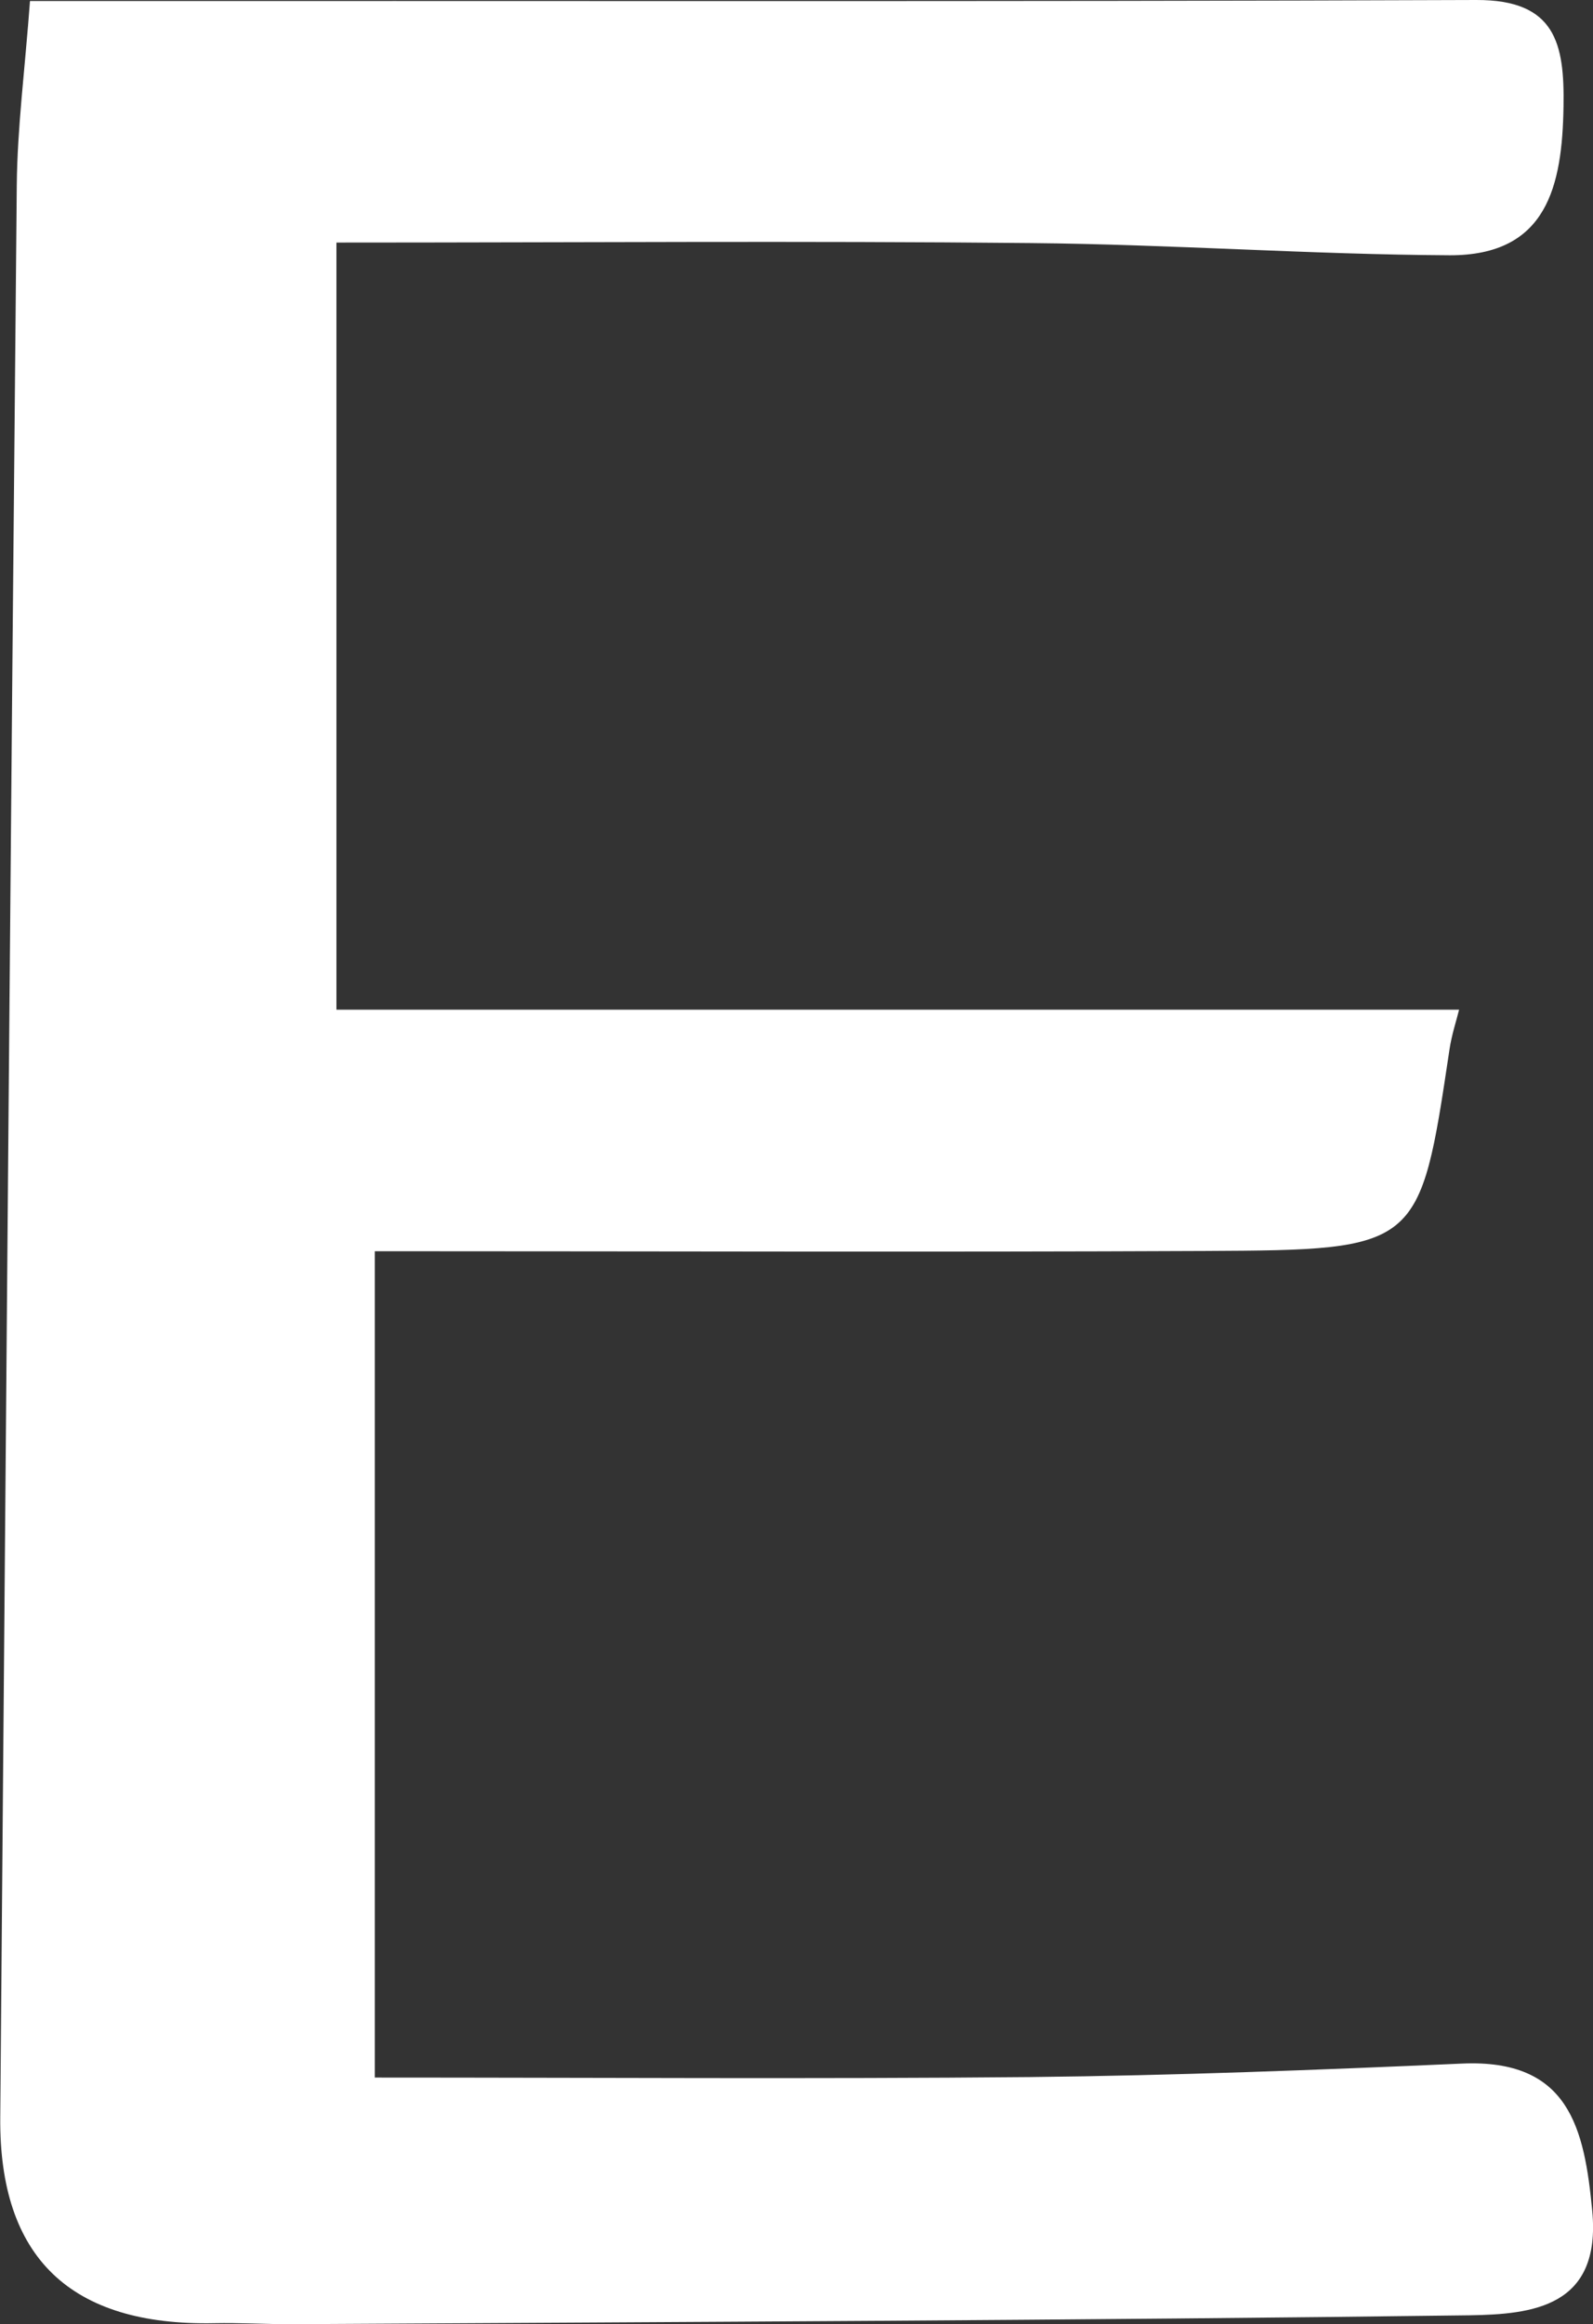<?xml version="1.0" encoding="UTF-8"?>
<svg id="_레이어_2" data-name="레이어 2" xmlns="http://www.w3.org/2000/svg" viewBox="0 0 62.69 91.41">
  <rect x="0" y="0" width="62.69" height="91.41" fill="#333333" stroke="none"/>
  <defs>
    <style>
      .cls-1 {
        fill: #fff;
        stroke-width: 0px;
      }
    </style>
  </defs>
  <g id="_레이어_1-2" data-name="레이어 1">
    <path class="cls-1" d="M14.75,49.2v32.51c8.67,0,17.24.06,25.8-.02,5.66-.06,11.33-.28,16.98-.53,4.22-.19,4.82,2.54,5.13,5.79.36,3.79-2.36,4.07-4.82,4.11-15.47.2-30.94.26-46.41.35-1,0-2-.06-3-.04Q-.06,91.54.01,83.28C.22,57.95.42,32.62.66,7.3c.02-2.28.32-4.55.52-7.26C20.48.03,39.29.07,58.1,0c3.12-.01,3.47,1.72,3.43,4.18-.05,3.13-.64,5.87-4.48,5.86-5.49-.03-10.98-.43-16.48-.48-8.97-.09-17.94-.02-27.33-.02v30.17h44.18c-.09.38-.29.97-.38,1.58-1.17,7.82-1.17,7.87-9.61,7.91-10.79.05-21.58.01-32.68.01Z"/>
  </g>
</svg>